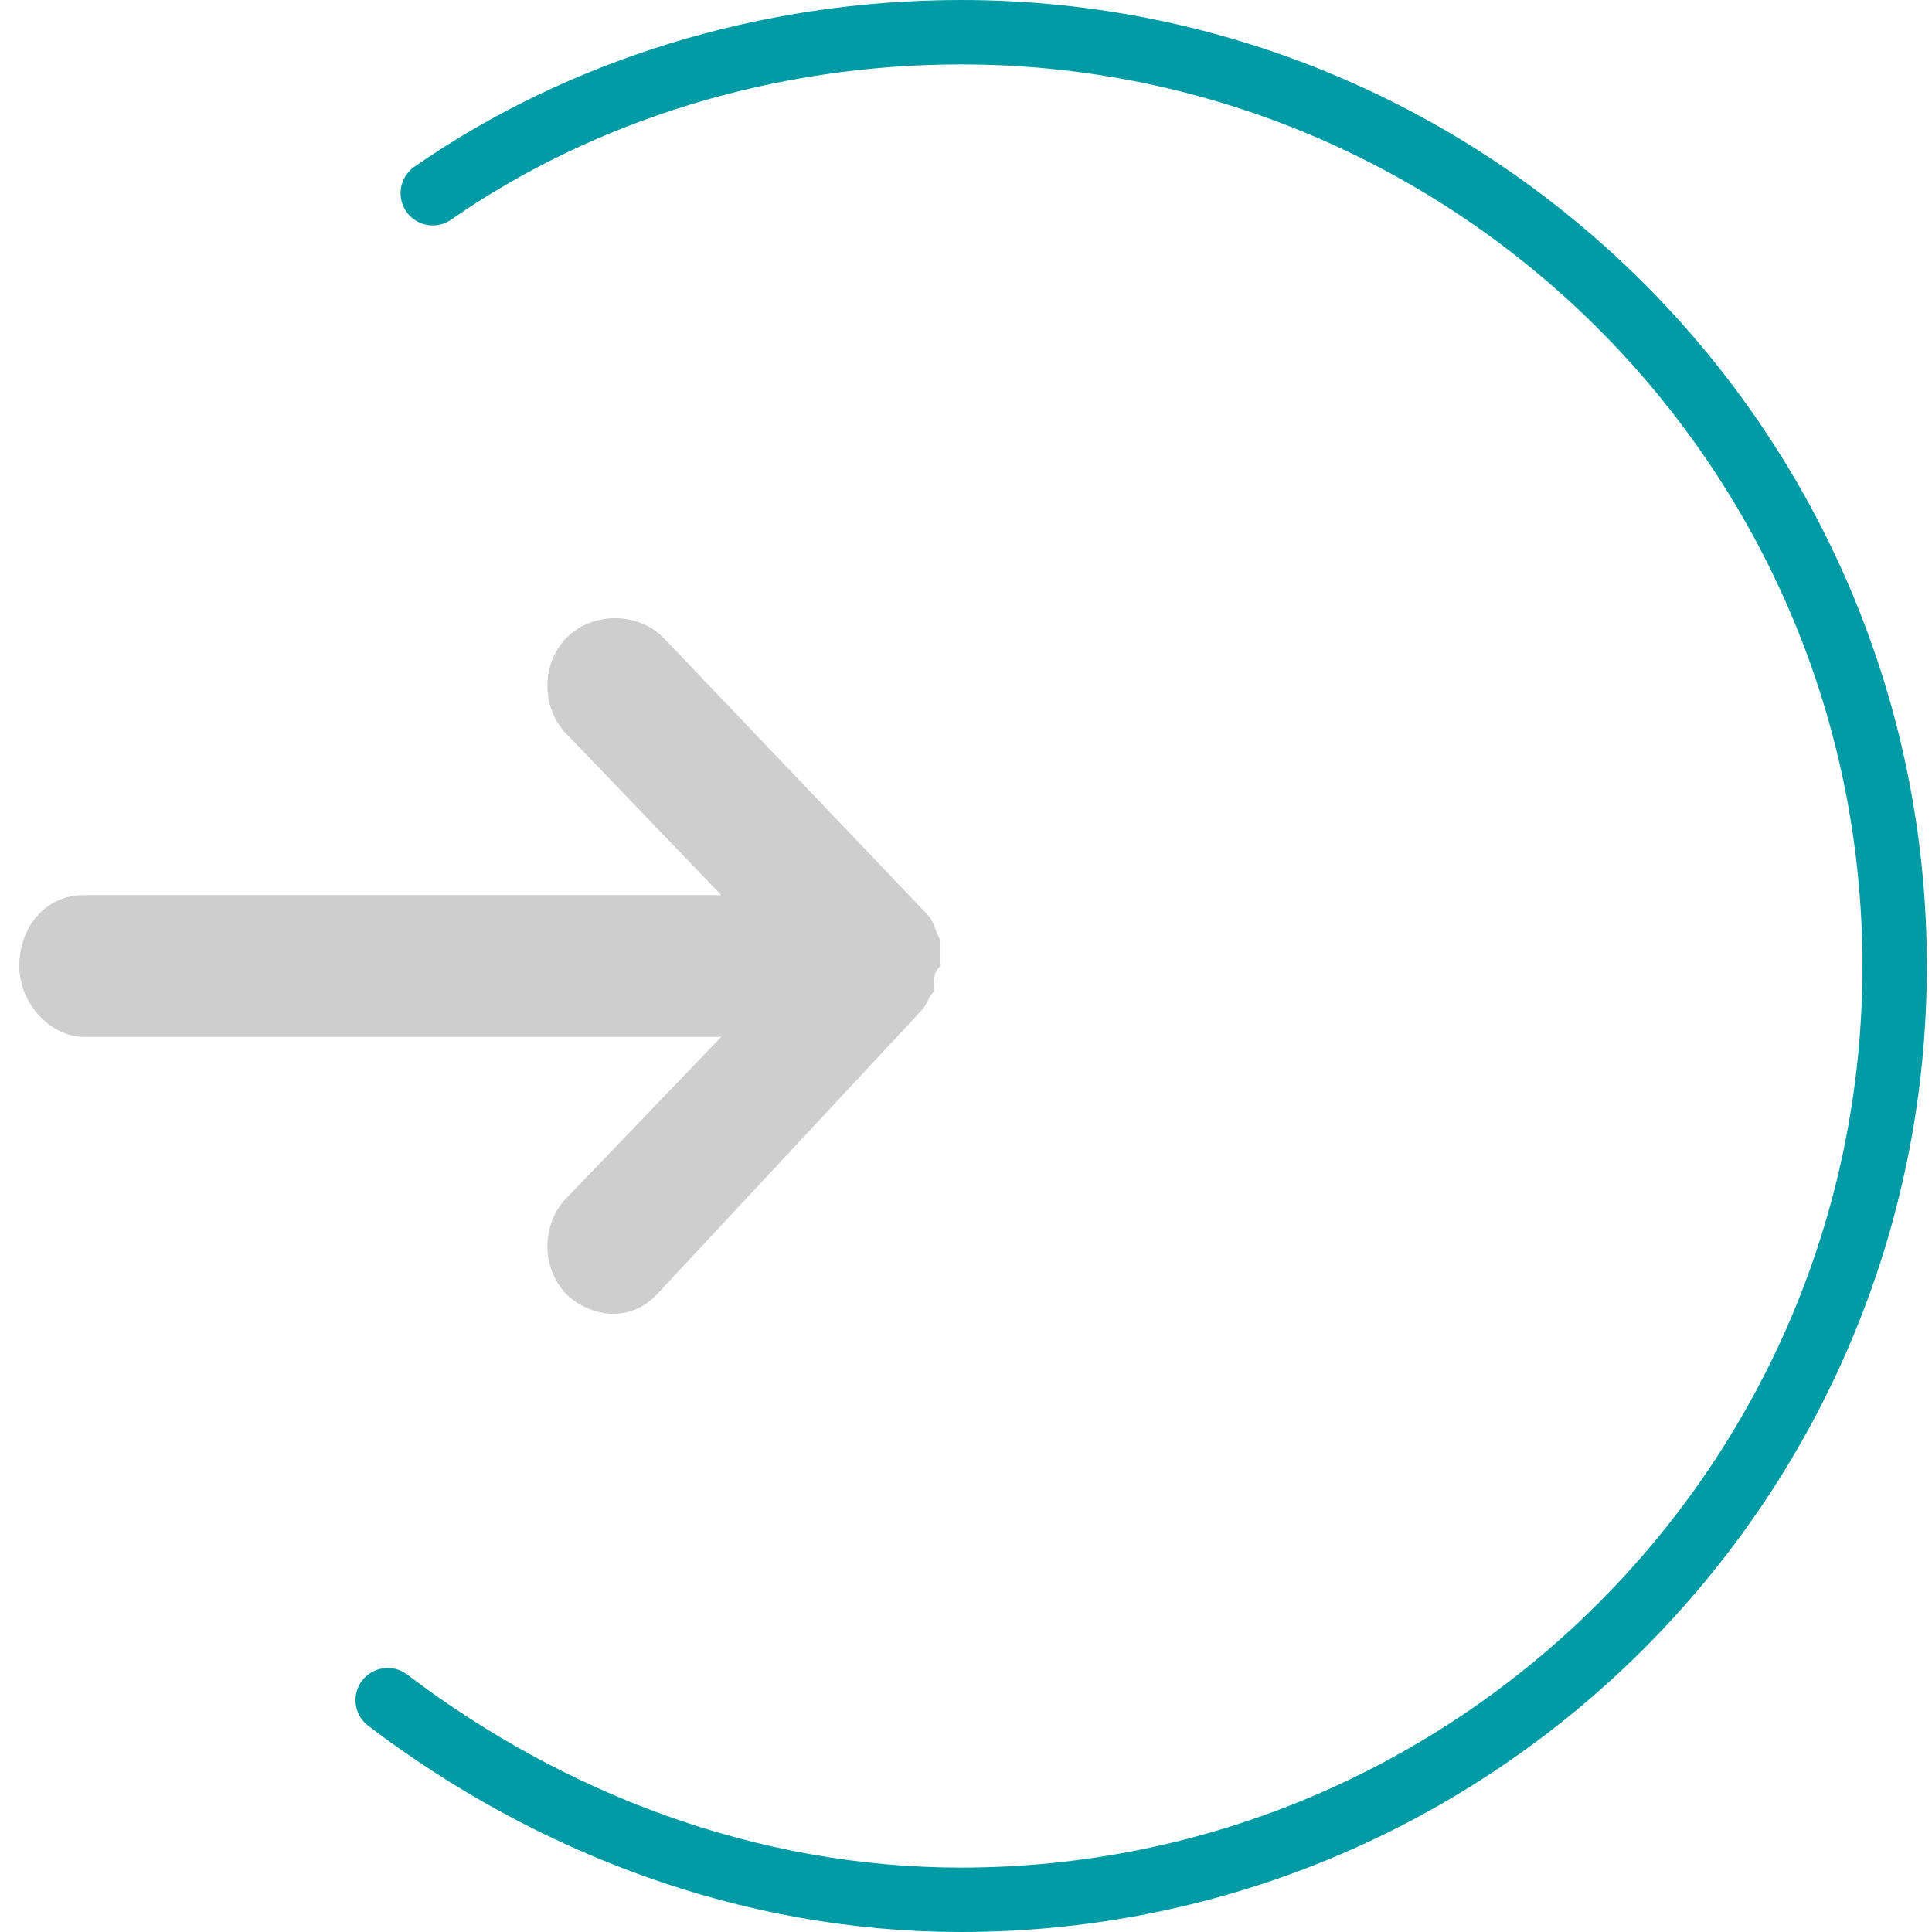 <?xml version="1.0" encoding="utf-8"?>
<svg version="1.1" id="Login" xmlns="http://www.w3.org/2000/svg" xmlns:xlink="http://www.w3.org/1999/xlink" x="0px" y="0px"
     viewBox="0 0 30 30" style="enable-background:new 0 0 30 30;" xml:space="preserve">
<defs id="defs19">
 <defs id="defs5"><rect id="SVGID_1_" x="0.1" y="0" width="28.5" height="30"/></defs>
 <clipPath id="SVGID_2_"><use xlink:href="#SVGID_1_" style="overflow:visible;" id="use7"/></clipPath>
</defs>
<style id="style2" type="text/css">
 .st0{clip-path:url(#SVGID_2_);fill:none;stroke:#009BA4;stroke-linecap:round;stroke-linejoin:round;stroke-miterlimit:10}
 .st1{clip-path:url(#SVGID_2_);fill:#cecece}
</style>
<path transform="matrix(-1,0,0,1,30.02,0)" clip-path="url(#SVGID_2_)" id="path10"
  class="st0" d="m 24,26.4 c -2.5,1.9 -5.6,3.1 -8.9,3.1 C 7.1,29.5 0.6,23 0.6,15 0.6,7 7.1,0.5 15.1,0.5 c 3,0 5.9,0.9 8.2,2.5"/>
 <path transform="translate(-14)" class="st1" clip-path="url(#SVGID_2_)" id="path12"
   d="m 28.6,14.6 c -0.1,0 -0.1,0 0,0 -0.1,0 -0.1,0 0,0 -0.1,-0.2 -0.1,-0.3 -0.2,-0.4 0,0 0,0 0,0 L 24.3,9.9 c -0.4,-0.4 -1.1,-0.4 -1.5,0 -0.4,0.4 -0.4,1.1 0,1.5 l 2.4,2.5 h -9.9 c -0.6,0 -1,0.5 -1,1.1 0,0.6 0.5,1.1 1,1.1 h 9.9 l -2.4,2.5 c -0.4,0.4 -0.4,1.1 0,1.5 0.2,0.2 0.5,0.3 0.7,0.3 0.3,0 0.5,-0.1 0.7,-0.3 l 4.1,-4.4 c 0.1,-0.1 0.1,-0.2 0.2,-0.3 0,0 0,-0.1 0,-0.1 0,-0.1 0,-0.2 0.1,-0.3 0,0 0,-0.1 0,-0.1 0,-0.1 0,-0.2 0,-0.3"/>
</svg>
